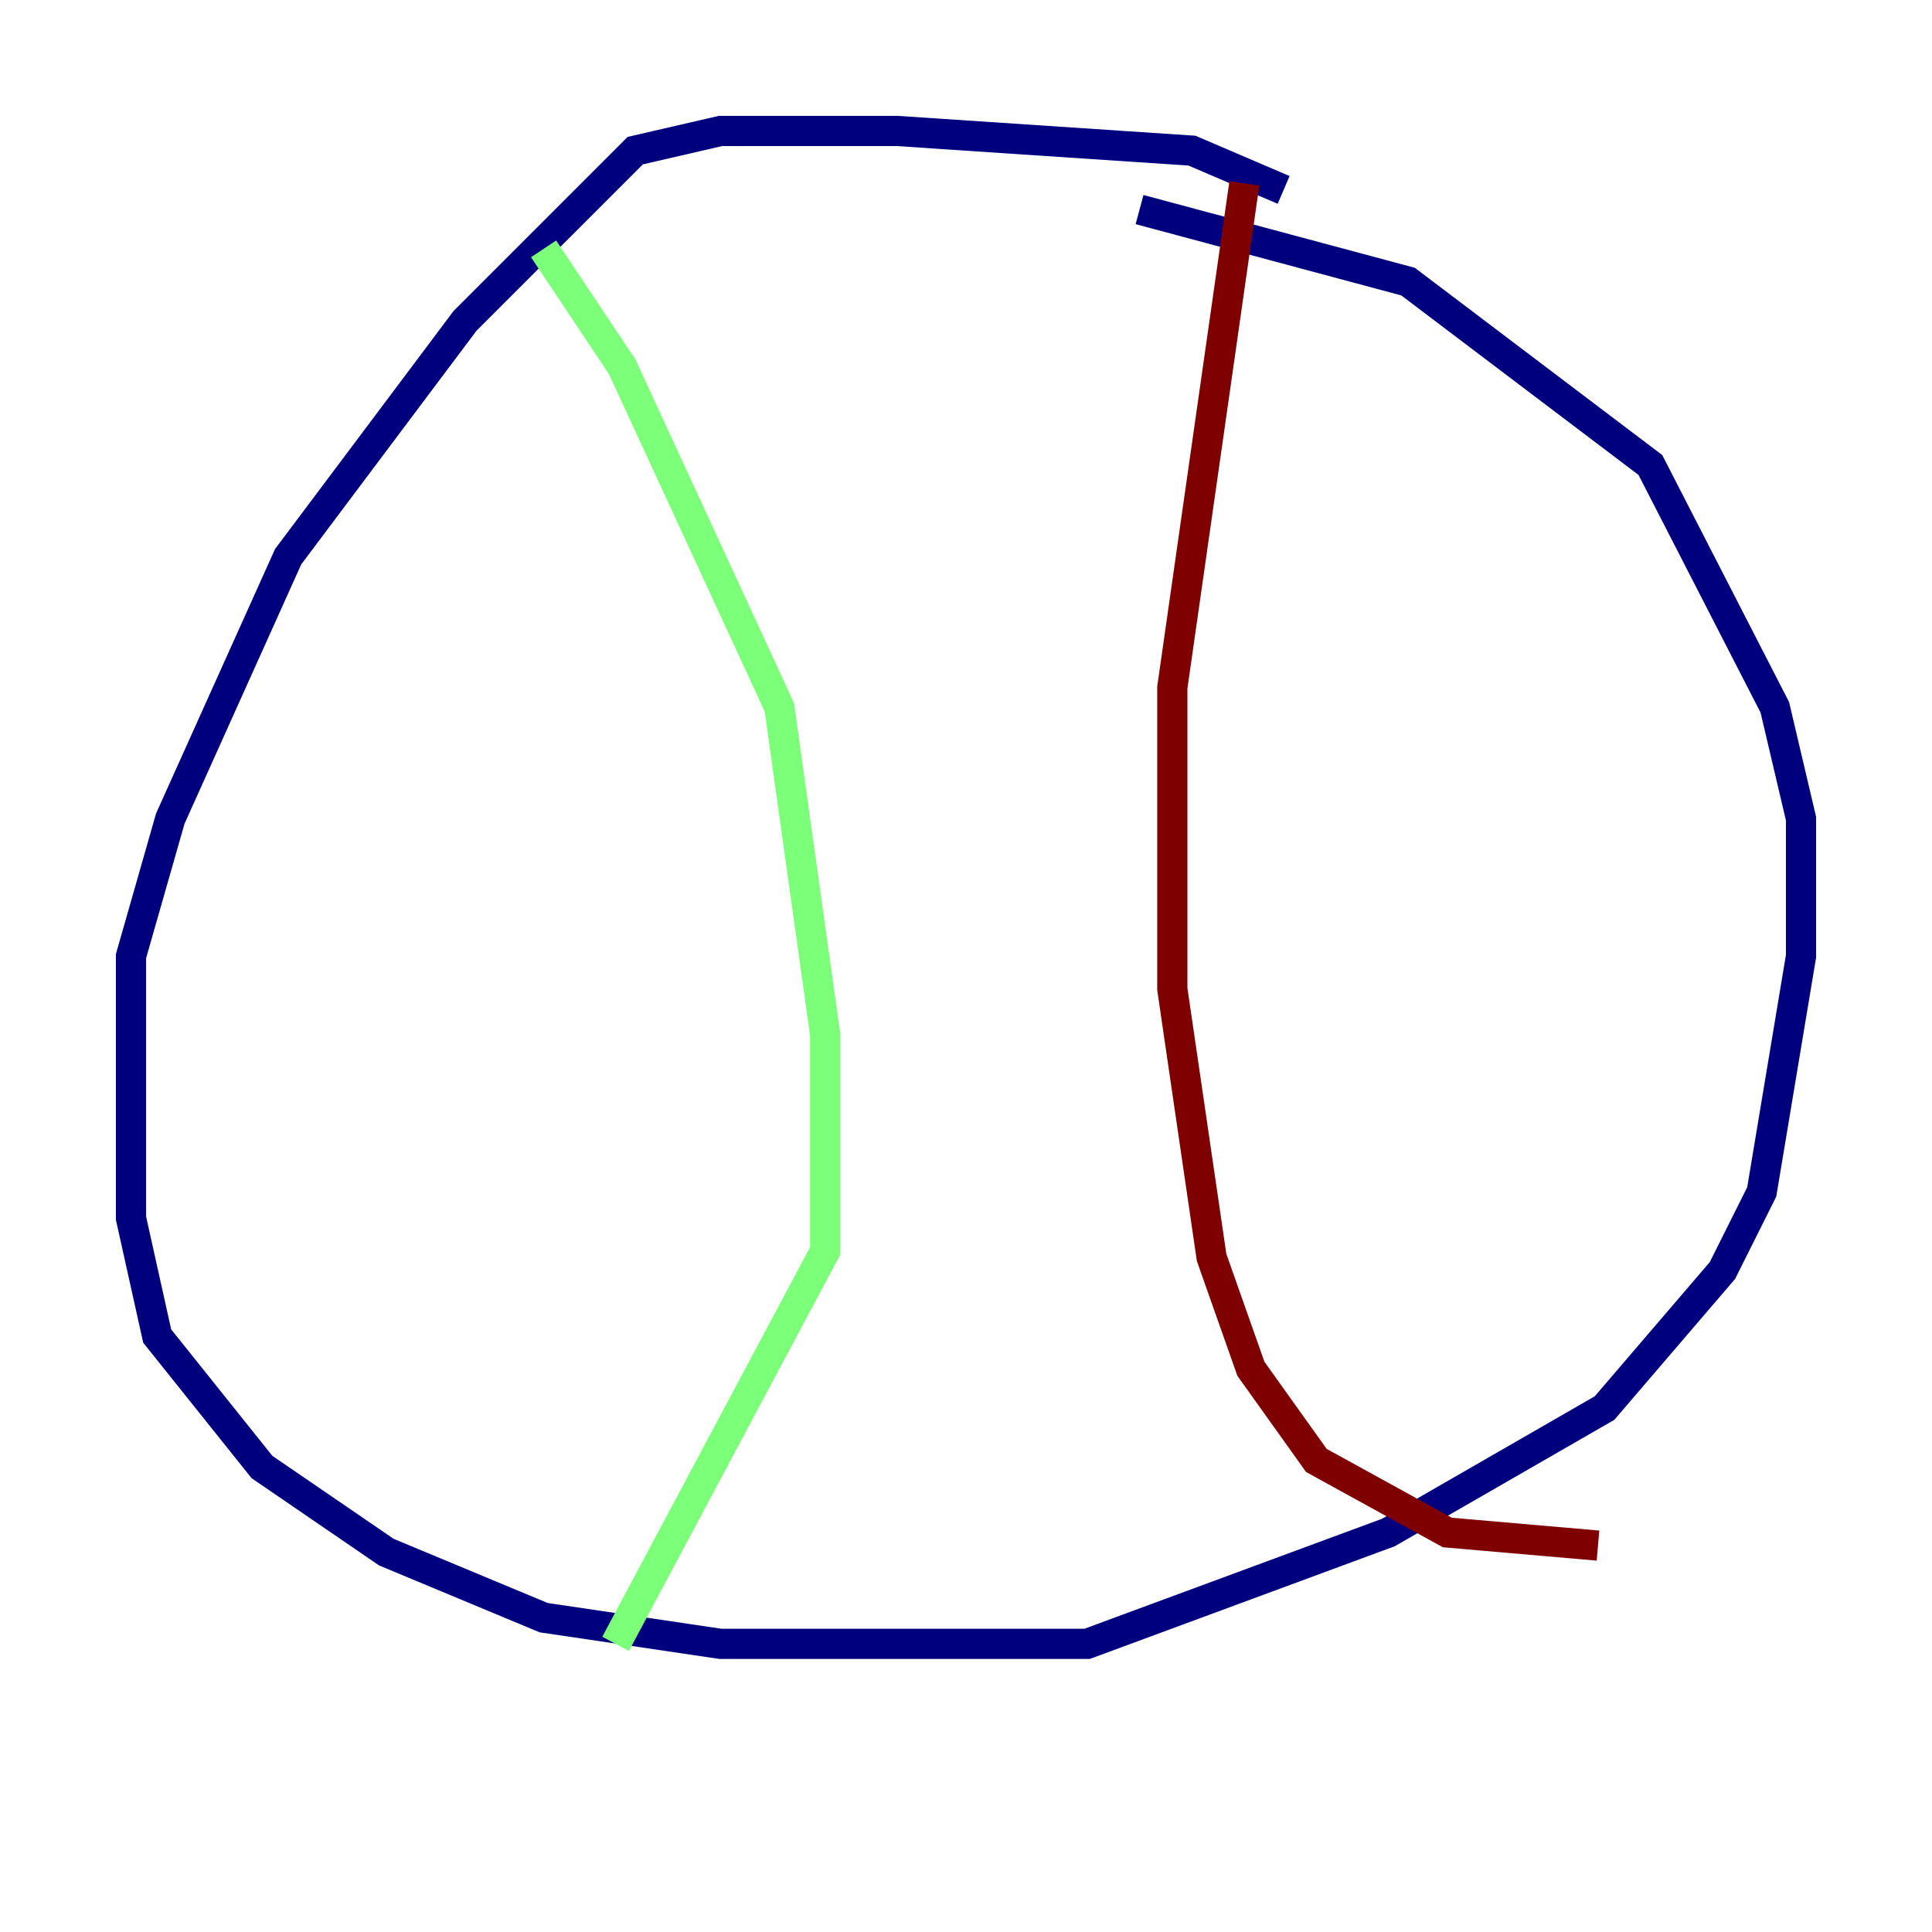 <?xml version="1.0" encoding="utf-8" ?>
<svg baseProfile="tiny" height="128" version="1.2" viewBox="0,0,128,128" width="128" xmlns="http://www.w3.org/2000/svg" xmlns:ev="http://www.w3.org/2001/xml-events" xmlns:xlink="http://www.w3.org/1999/xlink"><defs /><polyline fill="none" points="85.044,12.583 78.969,9.98 59.444,8.678 47.729,8.678 42.088,9.98 30.807,21.261 19.091,36.881 11.281,54.237 8.678,63.349 8.678,80.705 10.414,88.515 17.356,97.193 25.6,102.834 36.014,107.173 47.729,108.909 72.027,108.909 91.986,101.532 106.305,93.288 114.115,84.176 116.719,78.969 119.322,63.349 119.322,54.237 117.586,46.861 109.342,30.807 93.288,18.658 75.498,13.885" stroke="#00007f" stroke-width="2" /><polyline fill="none" points="36.014,16.488 41.22,24.298 51.634,46.861 54.671,68.556 54.671,82.875 40.786,108.909" stroke="#7cff79" stroke-width="2" /><polyline fill="none" points="82.441,12.149 77.668,45.559 77.668,65.519 80.271,83.308 82.875,90.685 87.214,96.759 95.891,101.532 105.871,102.4" stroke="#7f0000" stroke-width="2" /></svg>